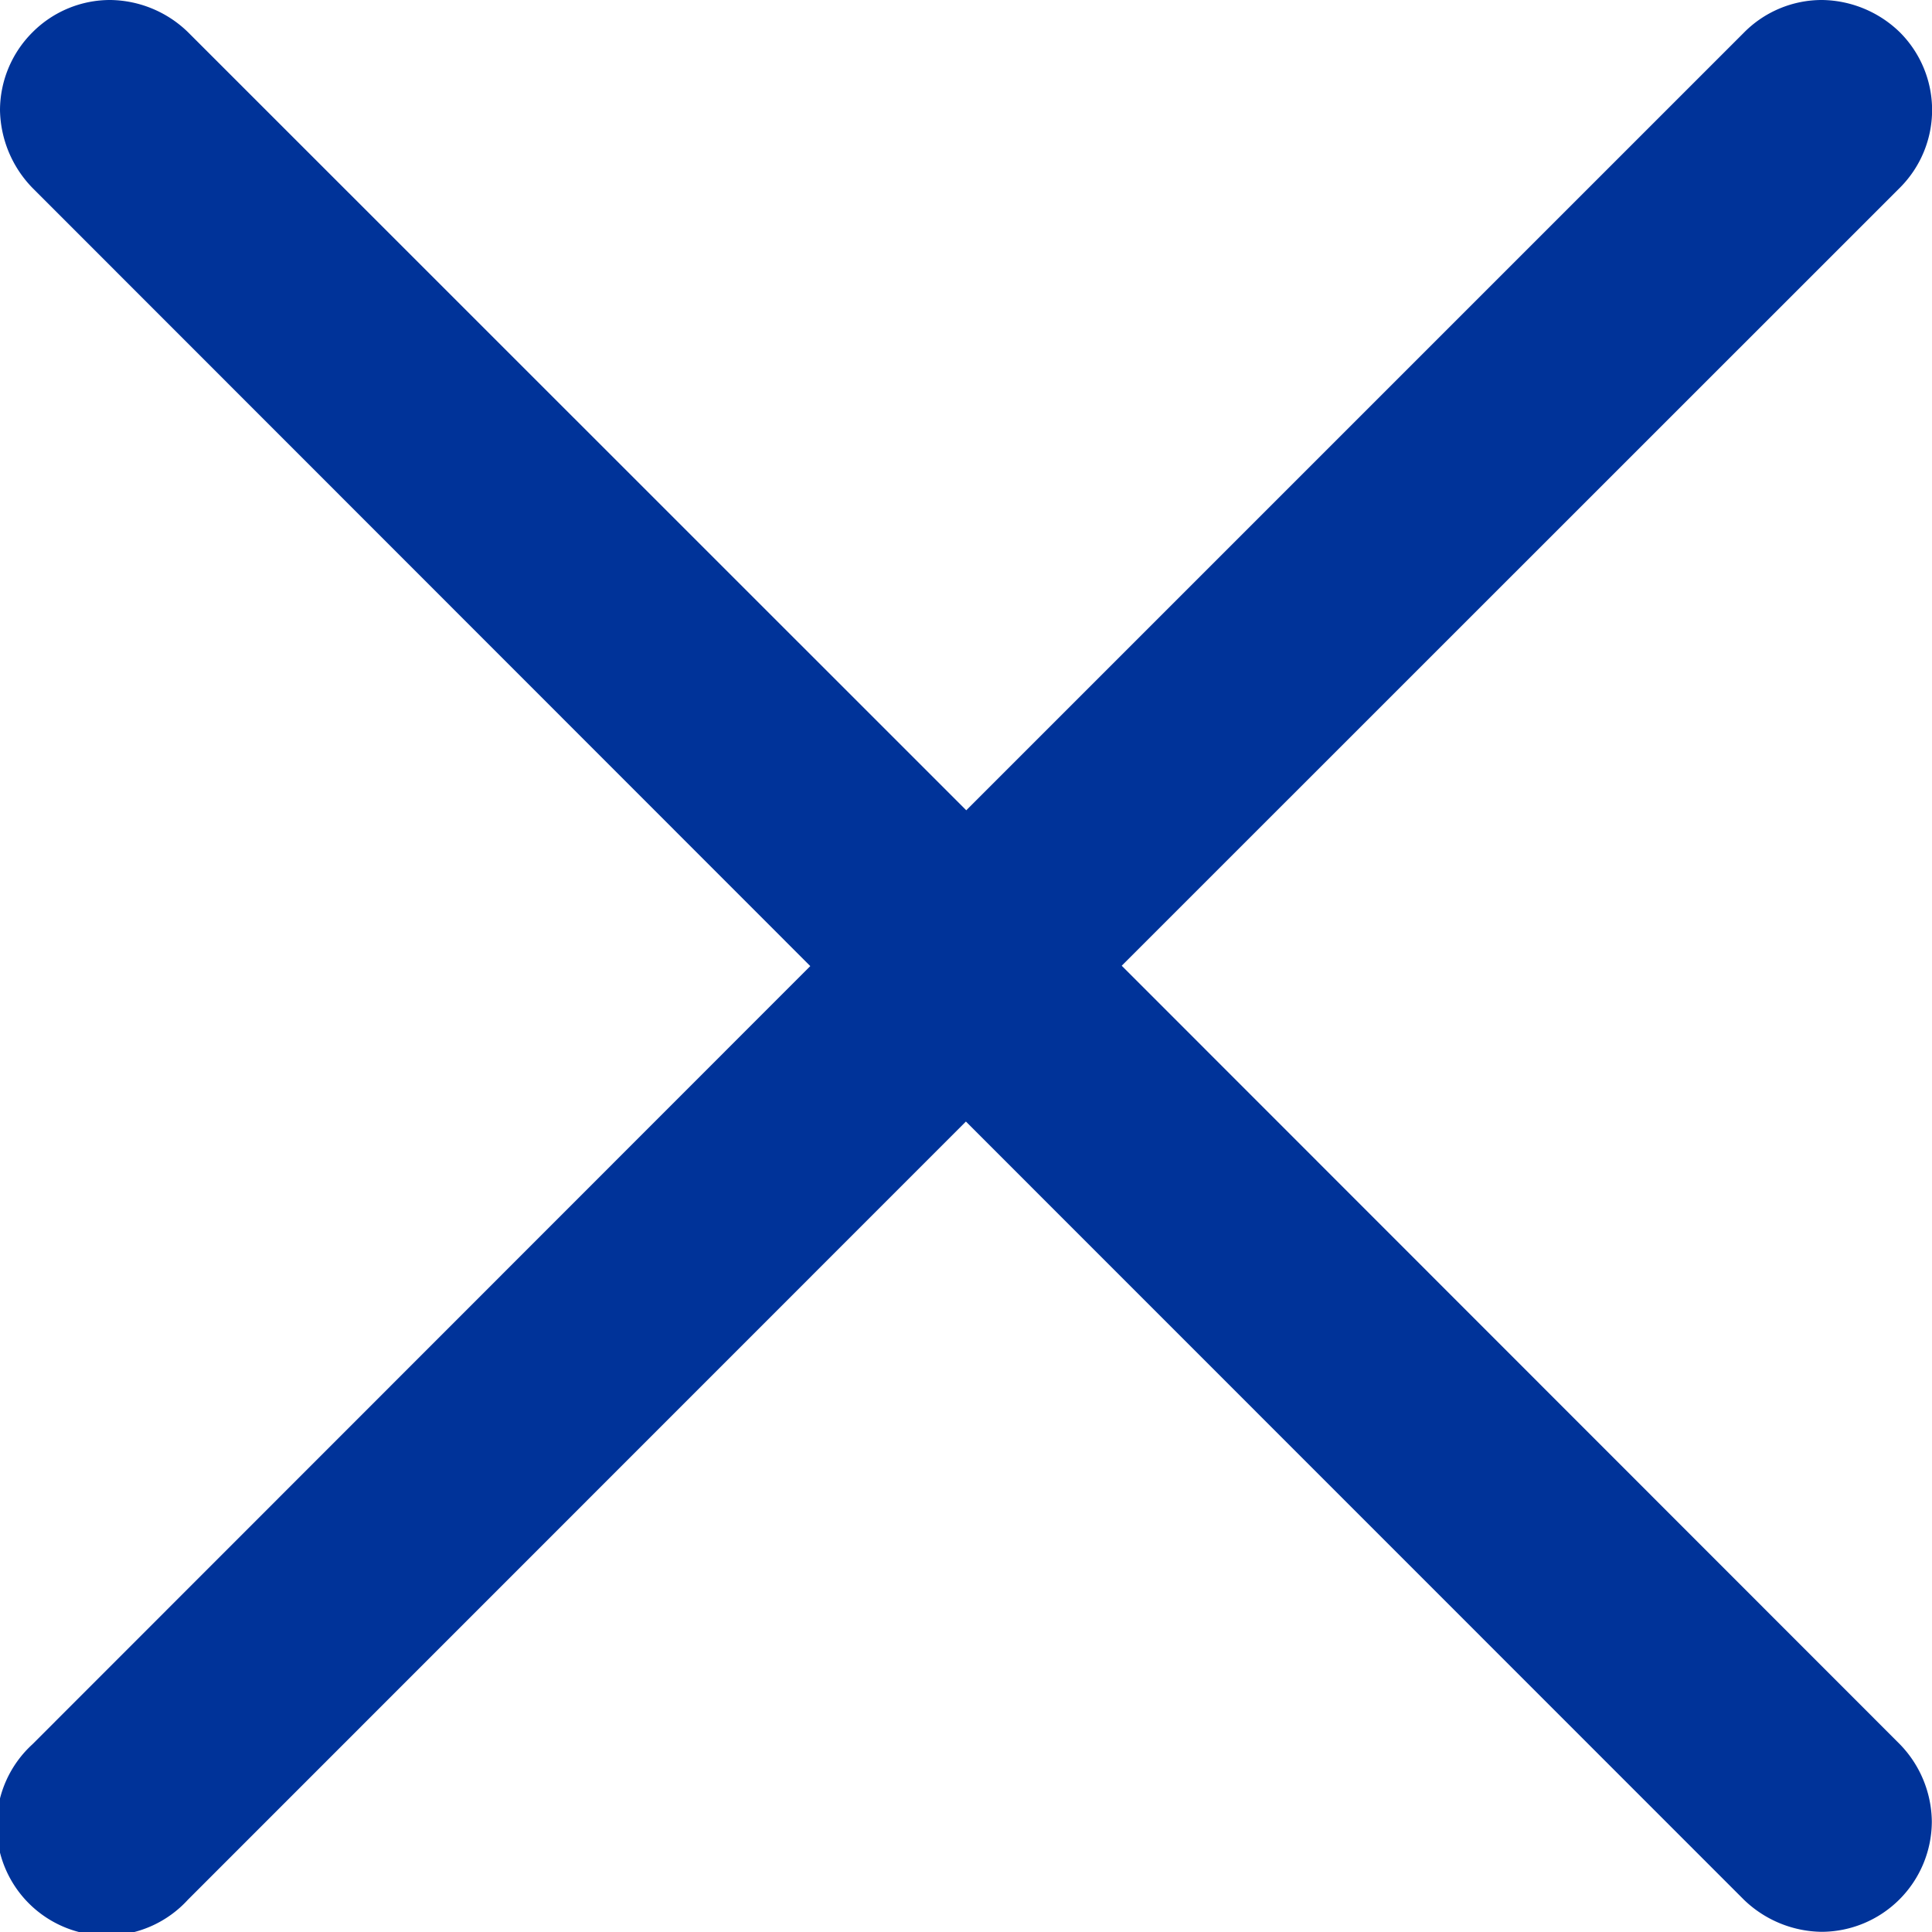 <svg id="Group_17660" data-name="Group 17660" xmlns="http://www.w3.org/2000/svg" width="10.763" height="10.763" viewBox="0 0 10.763 10.763">
  <path id="Path_15946" data-name="Path 15946" d="M5234.387,222.087l-4.333-4.335,4.335-4.334a.612.612,0,0,0,0-.866h0a.632.632,0,0,0-.433-.18.61.61,0,0,0-.434.18l-4.334,4.334-4.335-4.334a.631.631,0,0,0-.433-.18.61.61,0,0,0-.434.18h0a.614.614,0,0,0-.181.434.637.637,0,0,0,.181.433l4.333,4.335-4.333,4.335a.613.613,0,1,0,.866.866l4.334-4.335,4.334,4.335a.635.635,0,0,0,.432.179.616.616,0,0,0,.615-.615A.627.627,0,0,0,5234.387,222.087Z" transform="translate(-5223.805 -212.372)" fill="#039"/>
</svg>
